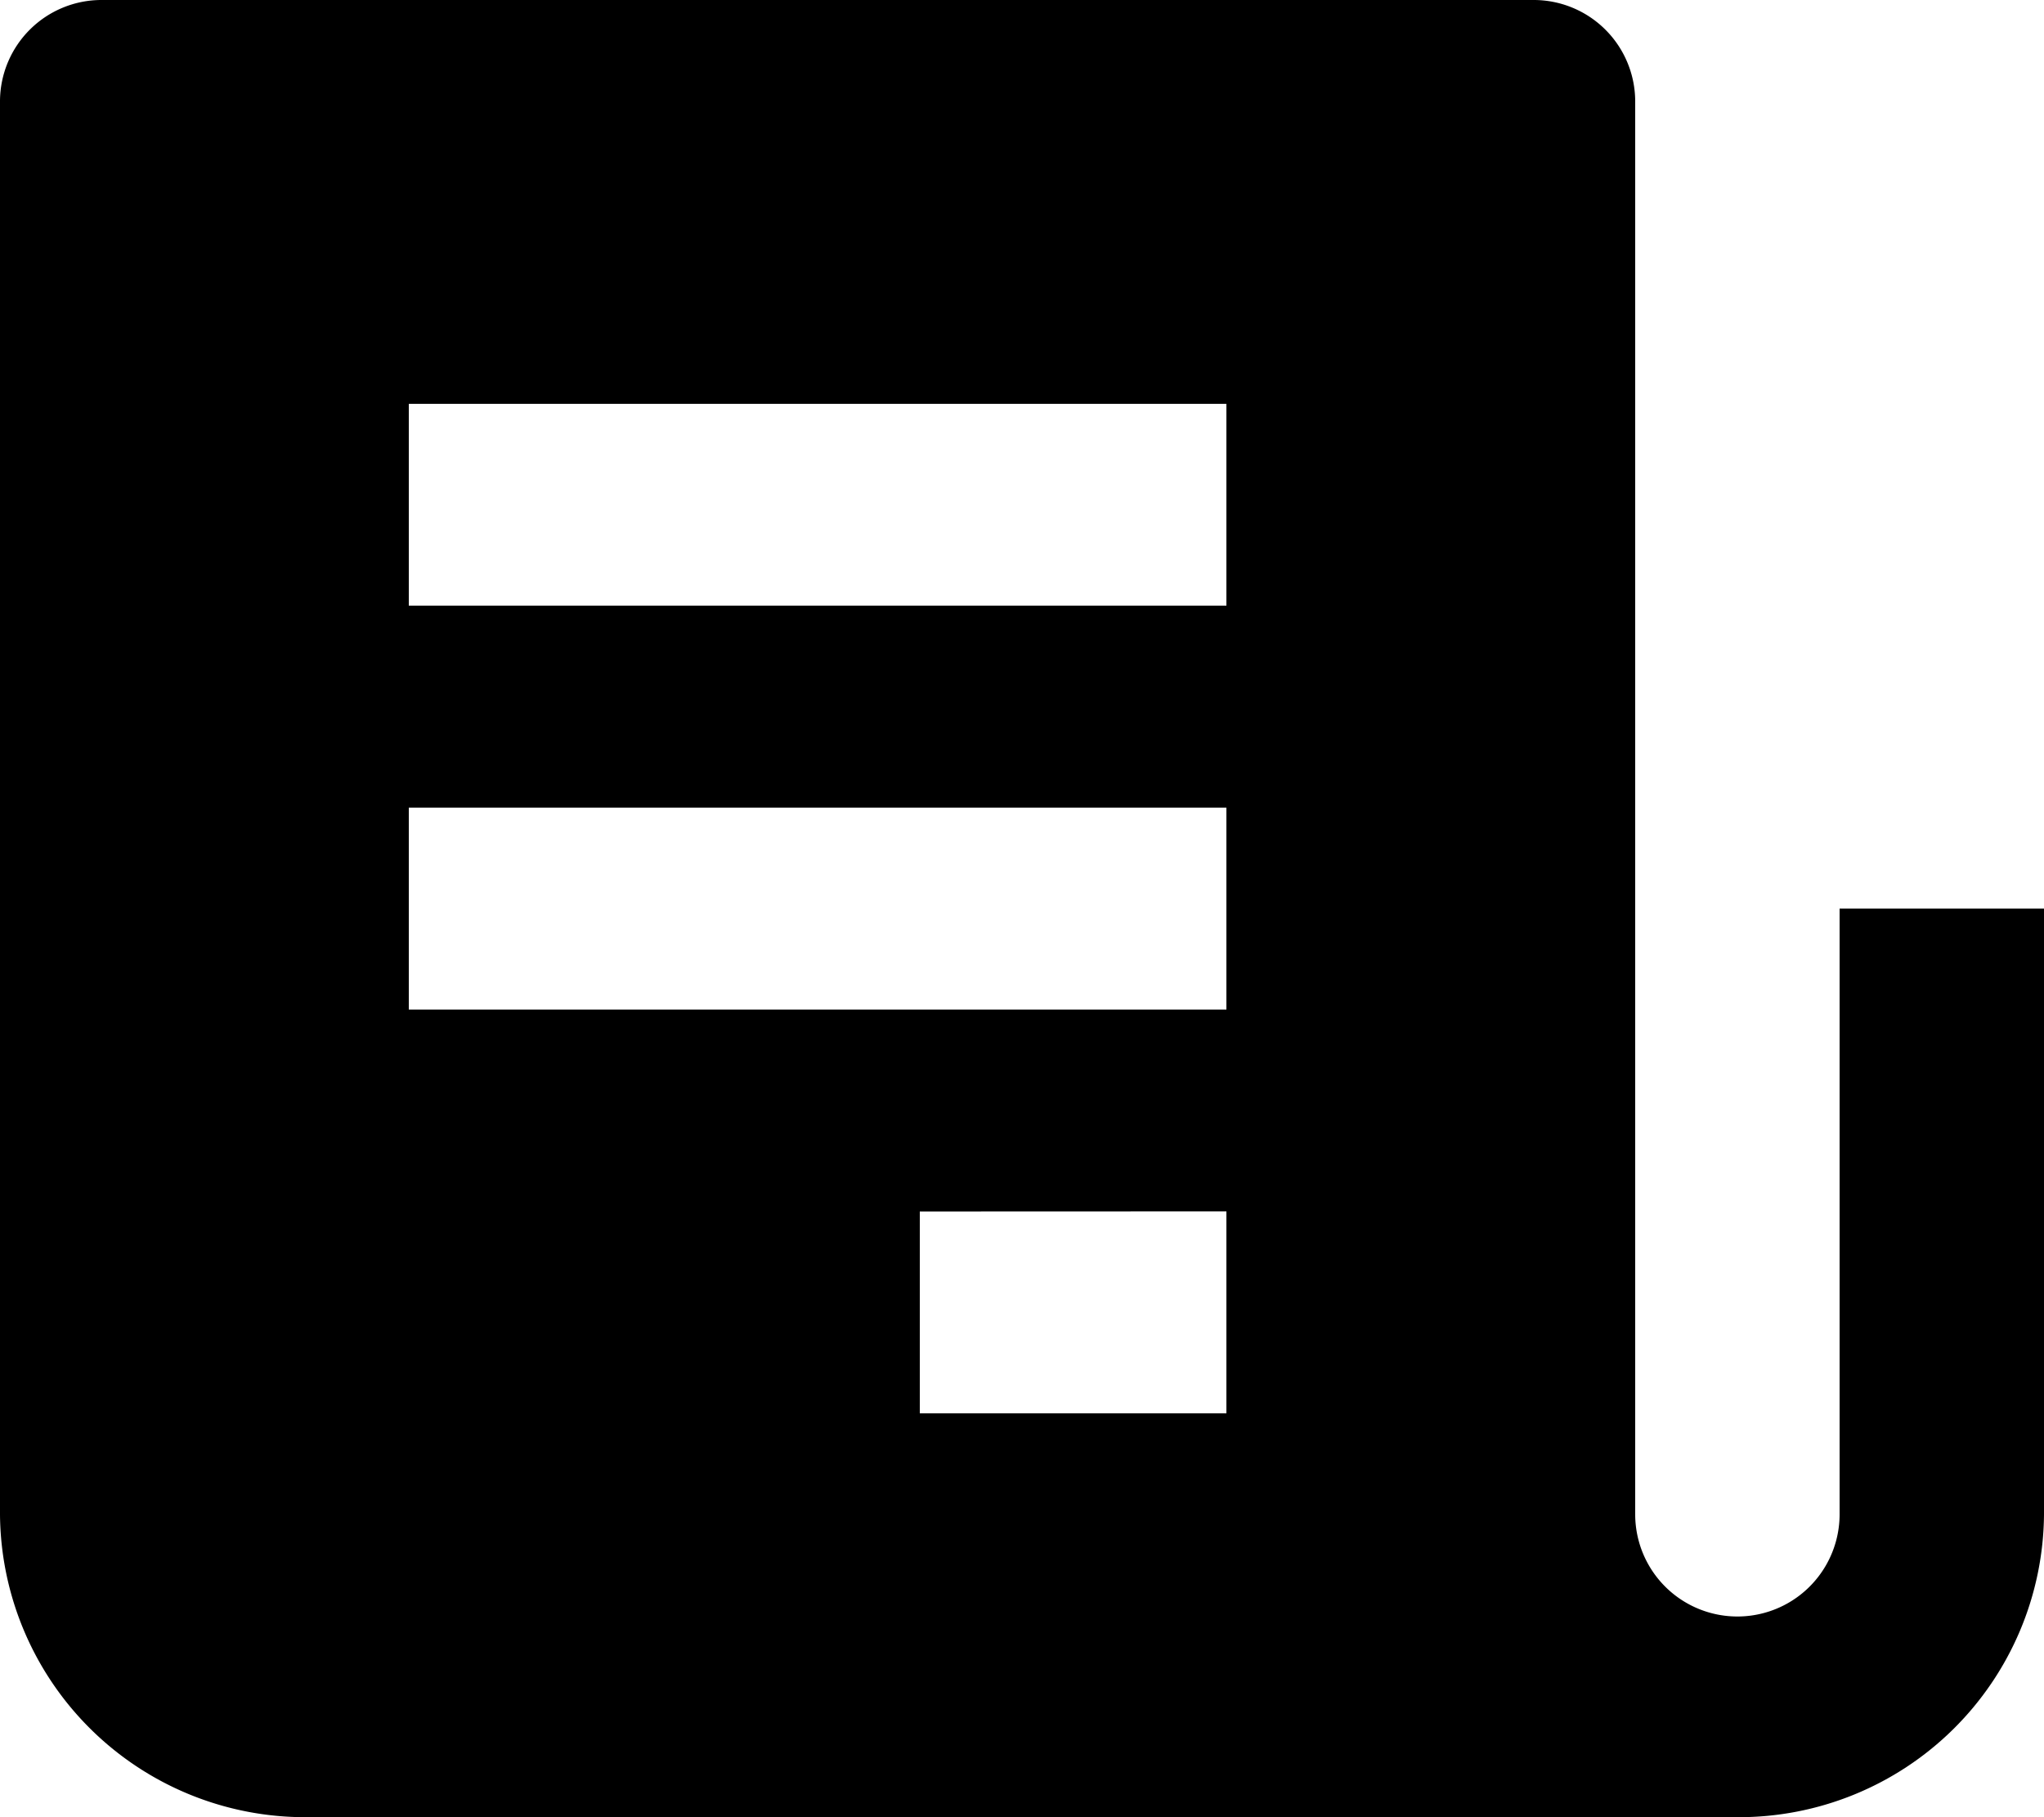 <svg xmlns="http://www.w3.org/2000/svg" width="18" height="16" viewBox="0 0 18 16">
  <path id="bxs-receipt" d="M18.2,11v5.333a.9.9,0,0,1-1.8,0V3.889A.894.894,0,0,0,15.5,3H2.9a.894.894,0,0,0-.9.889V16.333A2.687,2.687,0,0,0,4.7,19H17.3A2.687,2.687,0,0,0,20,16.333V11Zm-5.4-.889v1.778H5.6V10.111ZM5.6,8.333V6.556h7.2V8.333Zm7.2,5.333v1.778H10.1V13.667Z" transform="translate(-2 -3)" />
</svg>
